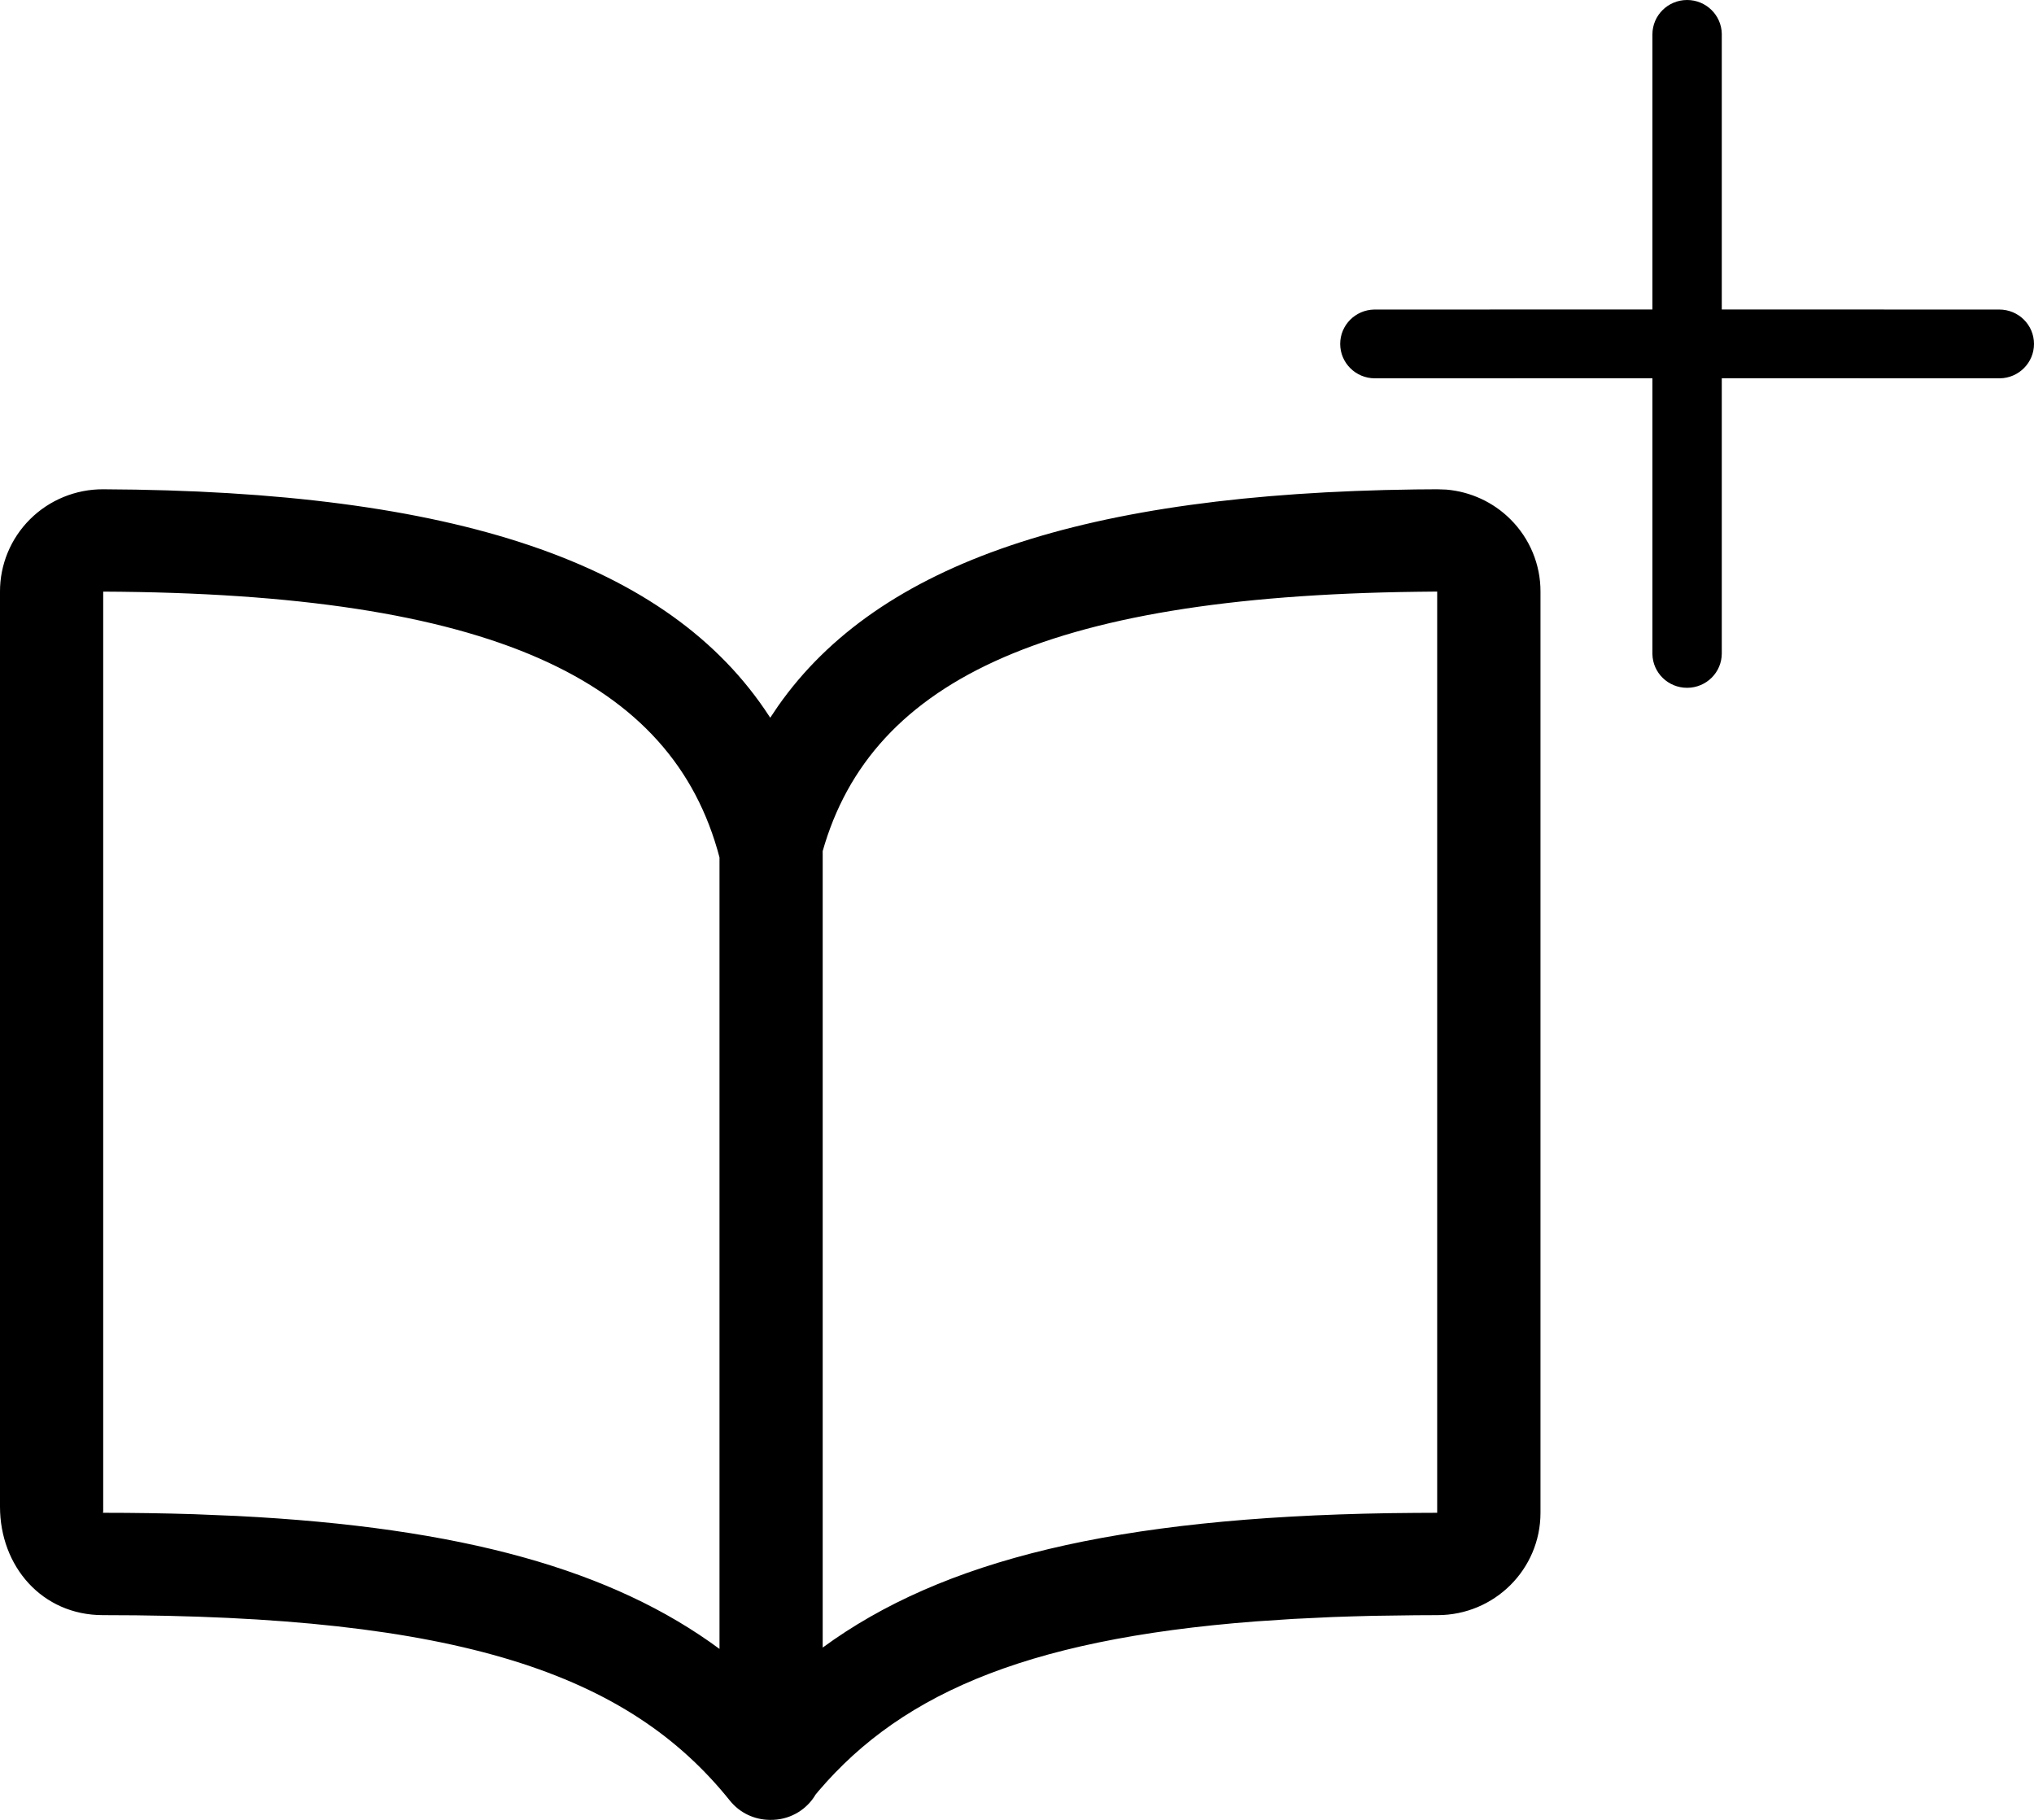 <?xml version="1.0" encoding="UTF-8"?>
<svg width="38px" height="34px" viewBox="0 0 38 34" version="1.1" xmlns="http://www.w3.org/2000/svg" xmlns:xlink="http://www.w3.org/1999/xlink">
    <title>Codebook Add Icon</title>
    <g id="Submission" stroke="none" stroke-width="1" fill="none" fill-rule="evenodd">
        <g id="Submission-desktop" transform="translate(-1196, -214)" fill="currentColor" fill-rule="nonzero">
            <g id="Submission-Details" transform="translate(60, 204)">
                <g id="Actions" transform="translate(1031, 10)">
                    <path d="M131.852,9.141 L132.023,9.147 C132.473,9.186 132.898,9.381 133.219,9.702 C133.58,10.061 133.782,10.549 133.78,11.053 L133.78,11.053 L133.78,28.263 C133.78,29.318 132.92,30.175 131.856,30.175 C131.717,30.175 131.58,30.176 131.444,30.177 L131.444,30.177 L130.646,30.188 C130.387,30.194 130.133,30.202 129.884,30.211 L129.884,30.211 L129.156,30.246 L128.462,30.292 C124.053,30.63 121.691,31.712 120.145,33.639 L120.237,33.529 C120.077,33.798 119.788,33.983 119.454,33.999 C119.449,33.998 119.444,33.999 119.439,33.999 C119.428,34 119.417,34 119.406,34 L119.375,34 C119.099,33.996 118.824,33.875 118.635,33.639 C116.739,31.274 113.586,30.175 106.923,30.175 C105.782,30.175 105,29.26 105,28.148 L105,28.148 L105,11.056 C104.998,10.549 105.2,10.061 105.56,9.702 C105.922,9.341 106.414,9.139 106.928,9.141 C113.485,9.17 117.498,10.504 119.37,13.379 L119.37,13.379 L119.39,13.409 L119.535,13.193 C121.417,10.506 125.269,9.224 131.445,9.144 L131.445,9.144 L131.852,9.141 Z M106.928,11.052 L106.928,28.231 L106.924,28.263 C107.513,28.263 108.079,28.272 108.622,28.289 L108.622,28.289 L109.421,28.322 C113.643,28.535 116.446,29.333 118.442,30.806 L118.442,16.019 C117.567,12.689 114.167,11.085 106.92,11.053 L106.928,11.052 Z M131.85,11.052 L131.474,11.056 C124.457,11.144 121.164,12.764 120.325,16.067 L120.37,15.9 L120.37,30.781 C122.606,29.143 125.844,28.352 130.954,28.27 L131.428,28.265 L131.85,28.263 L131.85,11.052 Z M136.519,0 C136.872,0 137.16,0.281 137.167,0.63 L137.167,5.782 L142.352,5.783 C142.71,5.783 143,6.07 143,6.425 C143,6.776 142.717,7.061 142.365,7.068 L137.167,7.067 L137.167,12.208 C137.167,12.563 136.877,12.85 136.519,12.85 C136.165,12.85 135.878,12.57 135.871,12.221 L135.871,7.067 L130.686,7.068 C130.328,7.068 130.038,6.78 130.038,6.425 C130.038,6.075 130.321,5.79 130.673,5.783 L135.871,5.782 L135.871,0.643 C135.871,0.288 136.161,0 136.519,0 Z" id="Codebook-Add-Icon"></path>
                </g>
            </g>
        </g>
    </g>
</svg>
